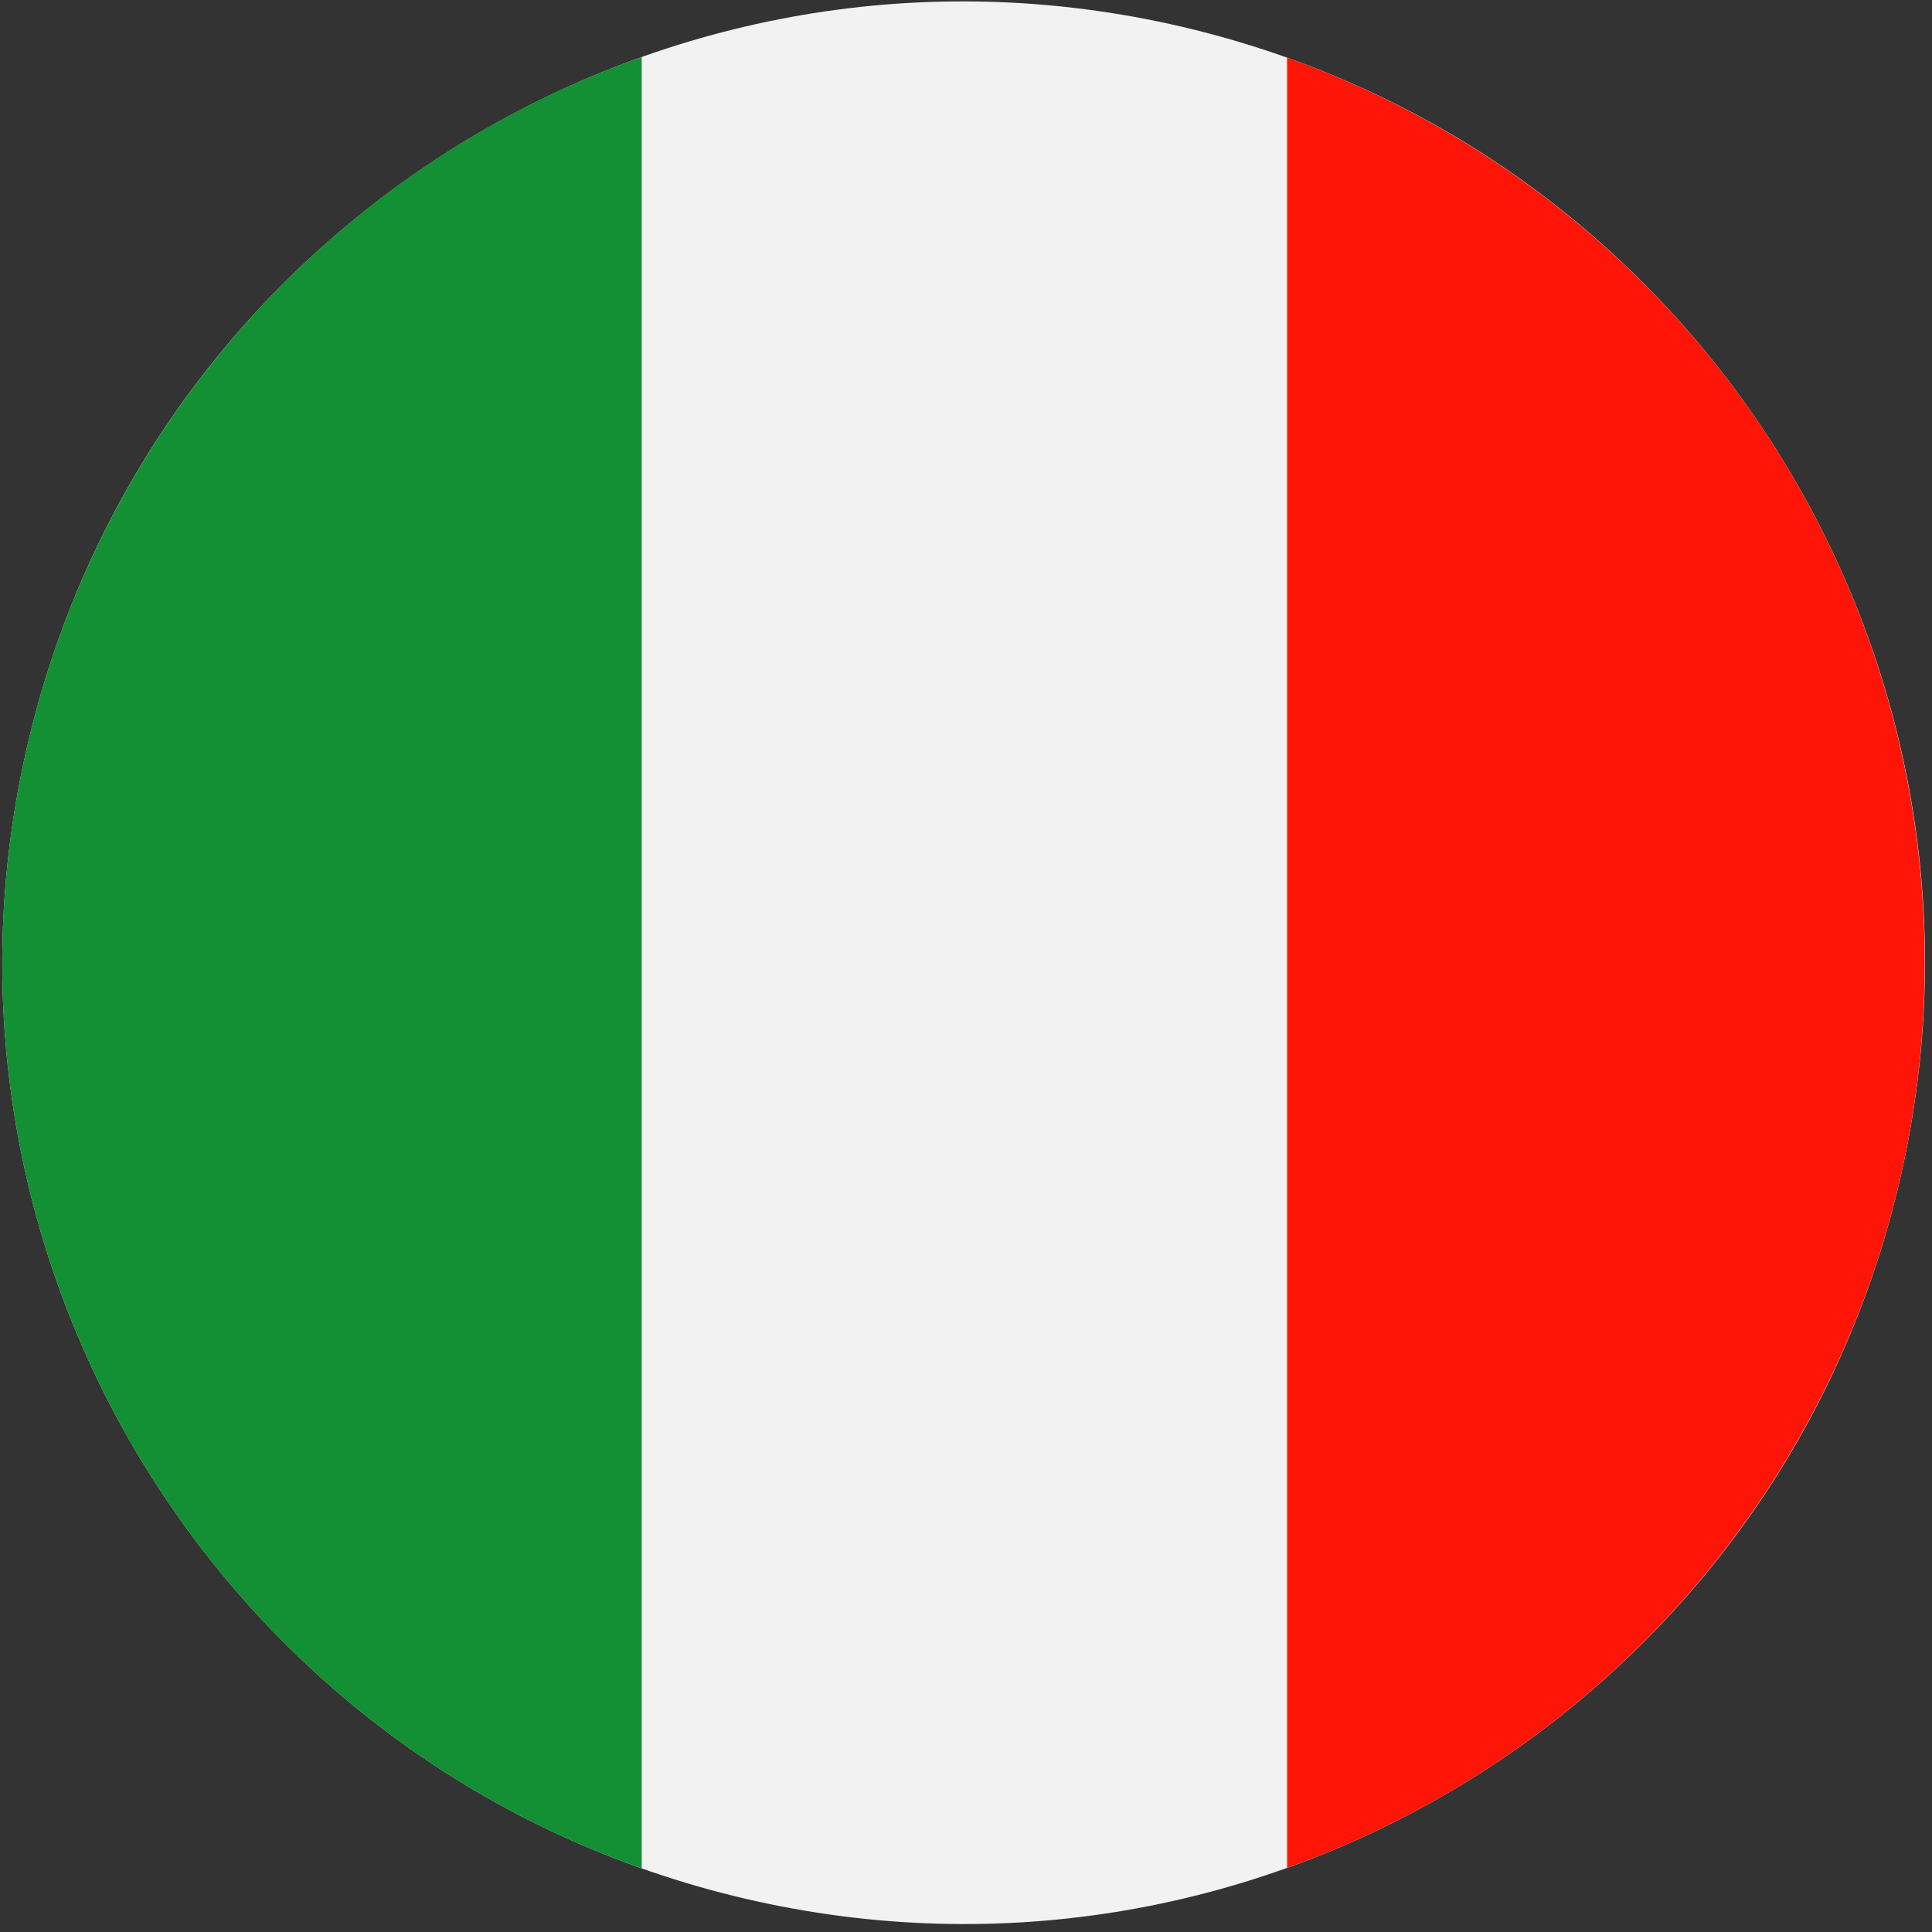 <svg id="Capa_1" data-name="Capa 1" xmlns="http://www.w3.org/2000/svg" viewBox="0 0 396.85 396.85"><rect x="0" y="0" width="396.85" height="396.85" fill="#333333" stroke="none"/><defs><style>.cls-1{fill:#f2f2f2;}.cls-2{fill:#138f34;}.cls-3{fill:#ff1507;}</style></defs><title>italian</title><path class="cls-1" d="M6.3,150.33C32.49,44.46,139.53-20.08,245.37,6.12s170.4,133.21,144.21,239.06S256.36,415.59,150.5,389.39-19.91,256.17,6.3,150.33"/><path class="cls-2" d="M131.81,11.72A197.17,197.17,0,0,0,6.3,150.33c-24.63,99.46,30.9,200,125.51,233.45Z"/><path class="cls-3" d="M264.38,11.84V383.67a197.44,197.44,0,0,0,0-371.83"/></svg>